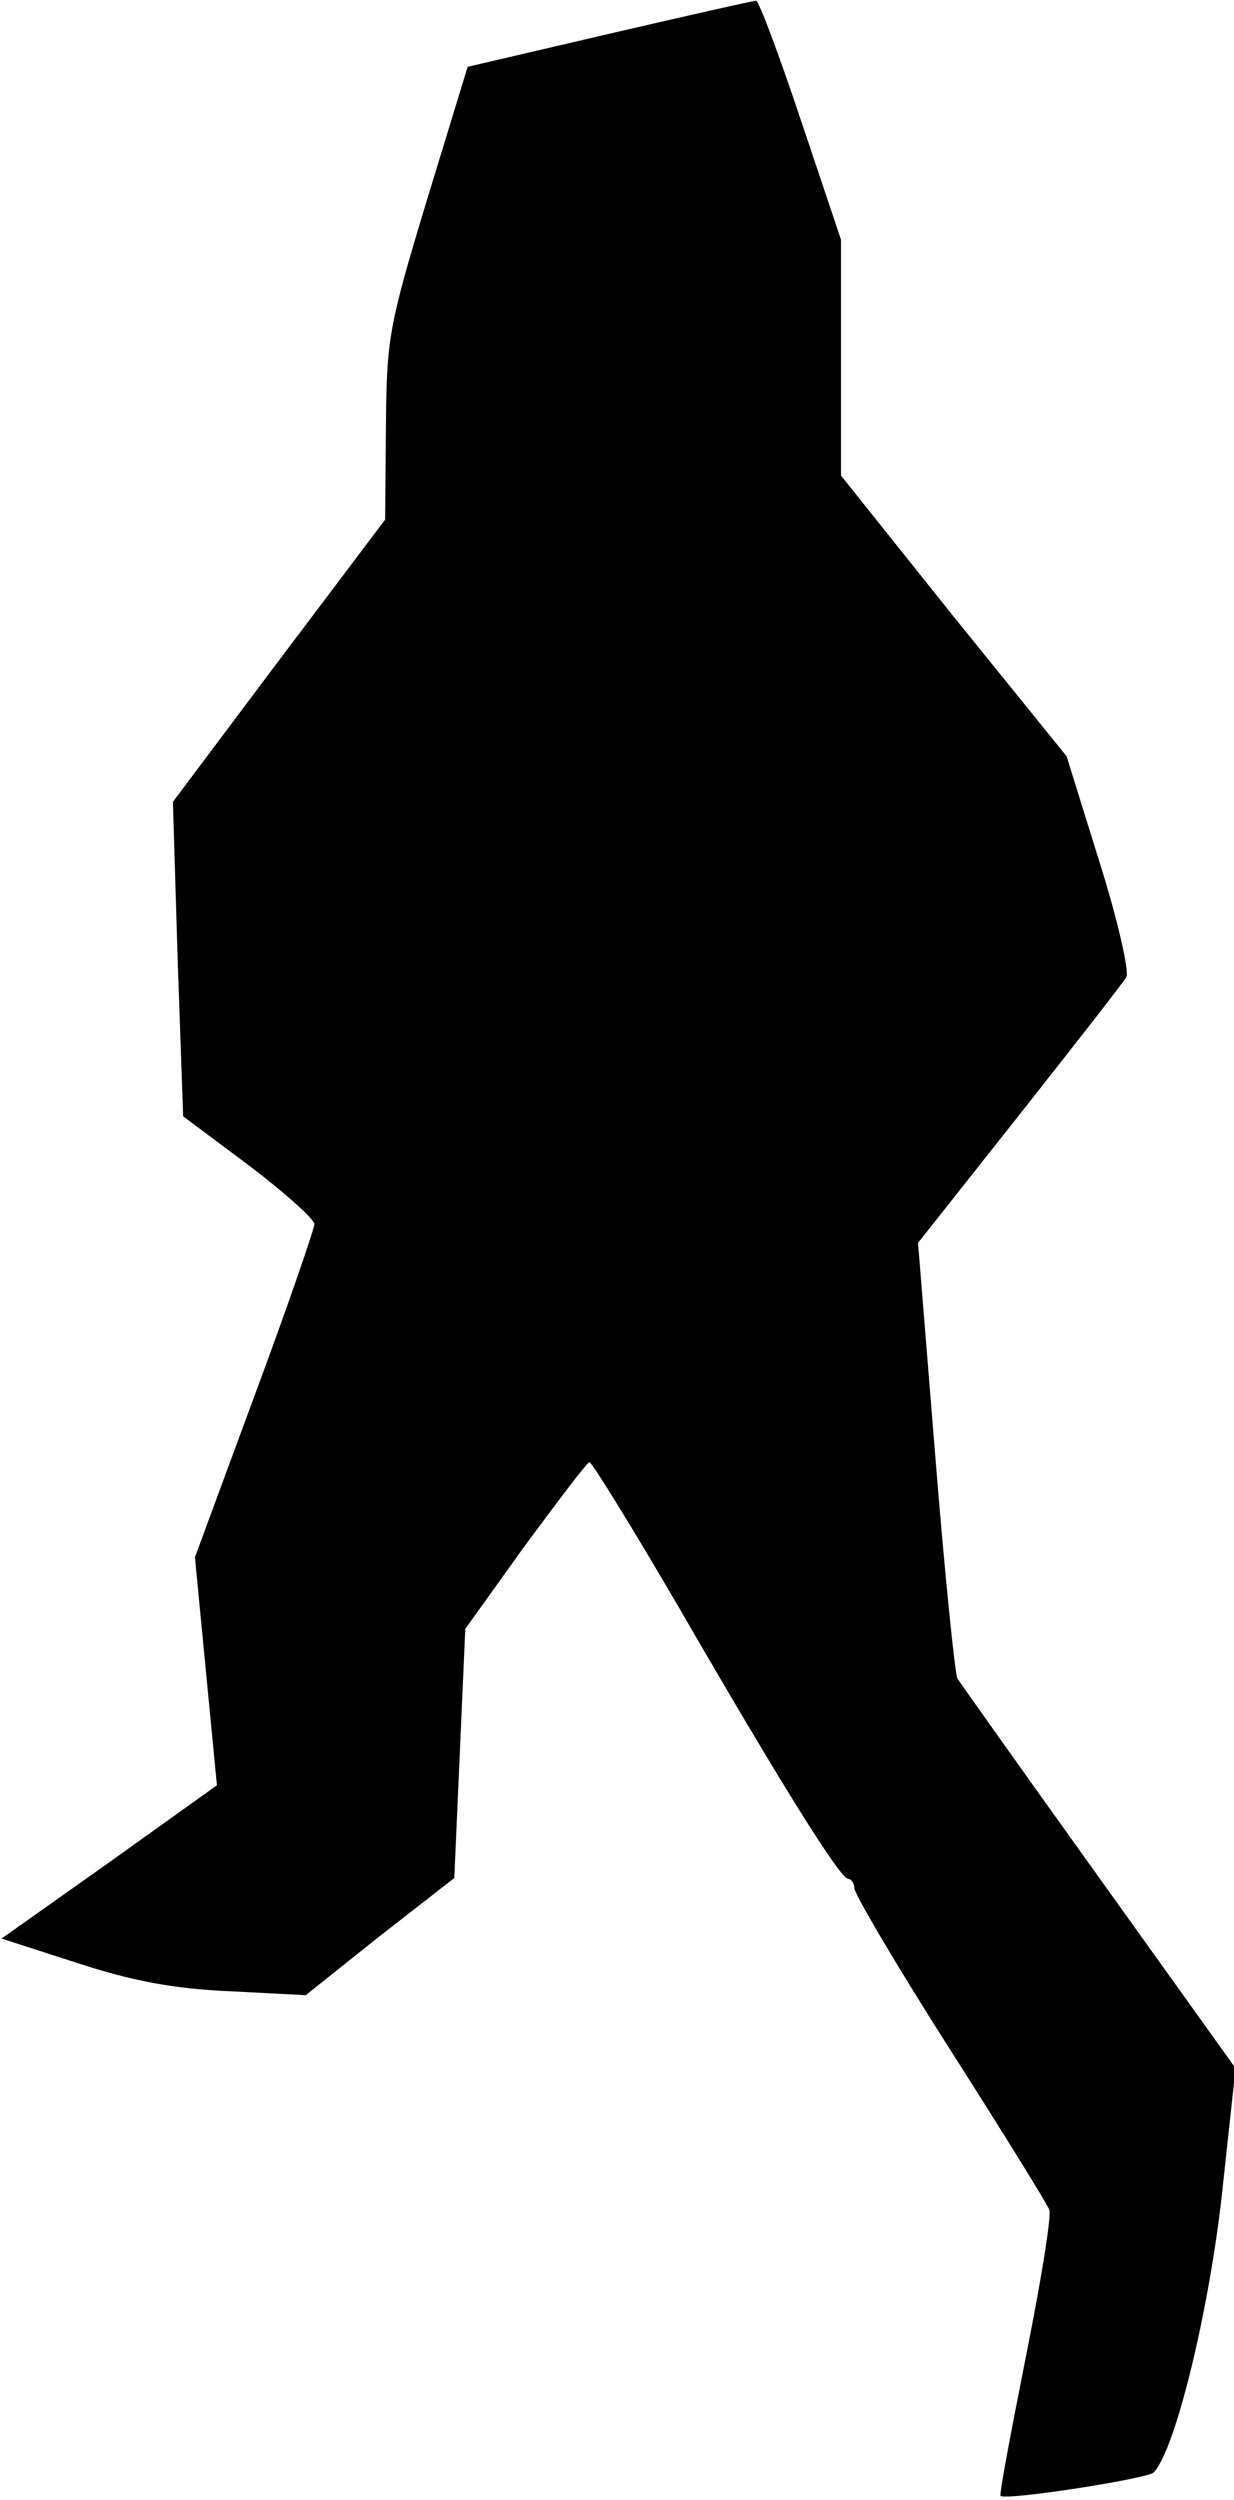 <?xml version="1.0" standalone="no"?>
<!DOCTYPE svg PUBLIC "-//W3C//DTD SVG 20010904//EN"
 "http://www.w3.org/TR/2001/REC-SVG-20010904/DTD/svg10.dtd">
<svg version="1.0" xmlns="http://www.w3.org/2000/svg"
 width="157pt" height="318pt" viewBox="0 0 157 318"
 preserveAspectRatio="xMidYMid meet">
<g transform="translate(0,318) scale(0.1,-0.1)"
fill="#000000" stroke="none">
<path fill="#000000" stroke="none" d="M775 3137 l-180 -42 -52 -170 c-49
-162 -51 -176 -52 -288 l-1 -118 -135 -179 -135 -180 6 -200 7 -200 83 -62
c46 -35 83 -68 84 -75 0 -6 -34 -105 -76 -218 l-76 -206 14 -145 14 -145 -137
-98 -137 -97 96 -31 c70 -23 124 -33 194 -36 l97 -5 94 75 95 74 7 159 7 158
76 106 c43 58 79 106 82 106 3 0 55 -84 115 -187 129 -223 204 -343 214 -343
4 0 8 -6 8 -12 0 -7 54 -99 121 -204 67 -105 124 -197 127 -205 3 -8 -11 -93
-30 -188 -19 -96 -34 -175 -32 -176 8 -6 188 22 195 30 28 30 71 209 87 357
l17 157 -174 243 c-96 134 -177 248 -180 253 -3 6 -16 132 -28 282 l-22 272
129 163 c71 90 132 168 136 175 4 7 -11 73 -34 146 l-42 135 -144 178 -143
179 0 150 0 150 -51 152 c-28 84 -54 153 -57 152 -4 0 -88 -19 -187 -42z"/>
</g>
</svg>
